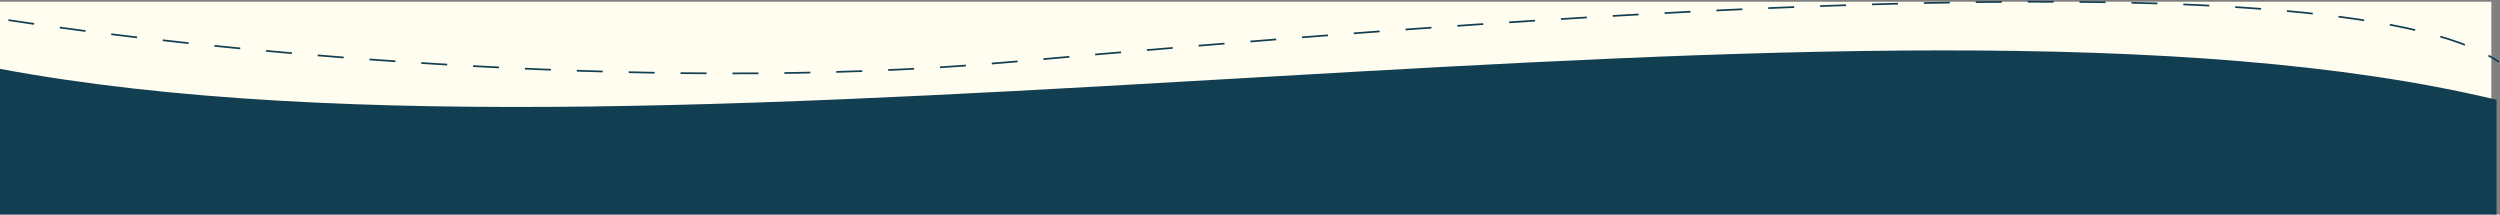 <svg width="1445" height="124" viewBox="0 0 1445 124" fill="none" xmlns="http://www.w3.org/2000/svg">
<rect x="0" y="0" width="1445" height="124" fill="#808080" stroke="none"/>
<rect width="1440" height="123.001" transform="translate(0 1)" fill="#FFFCF0"/>
<path d="M1443 124.001V57.667C1086.41 -27.844 393.414 113.251 0 39.8V124.001H1443Z" fill="#123E51"/>
<path d="M4.867 11.63C108.216 27.736 368.87 55.117 584.695 35.79C854.475 11.63 1349.74 -28.636 1444.37 35.79" stroke="#123E51" stroke-dasharray="15 15"/>
</svg>

